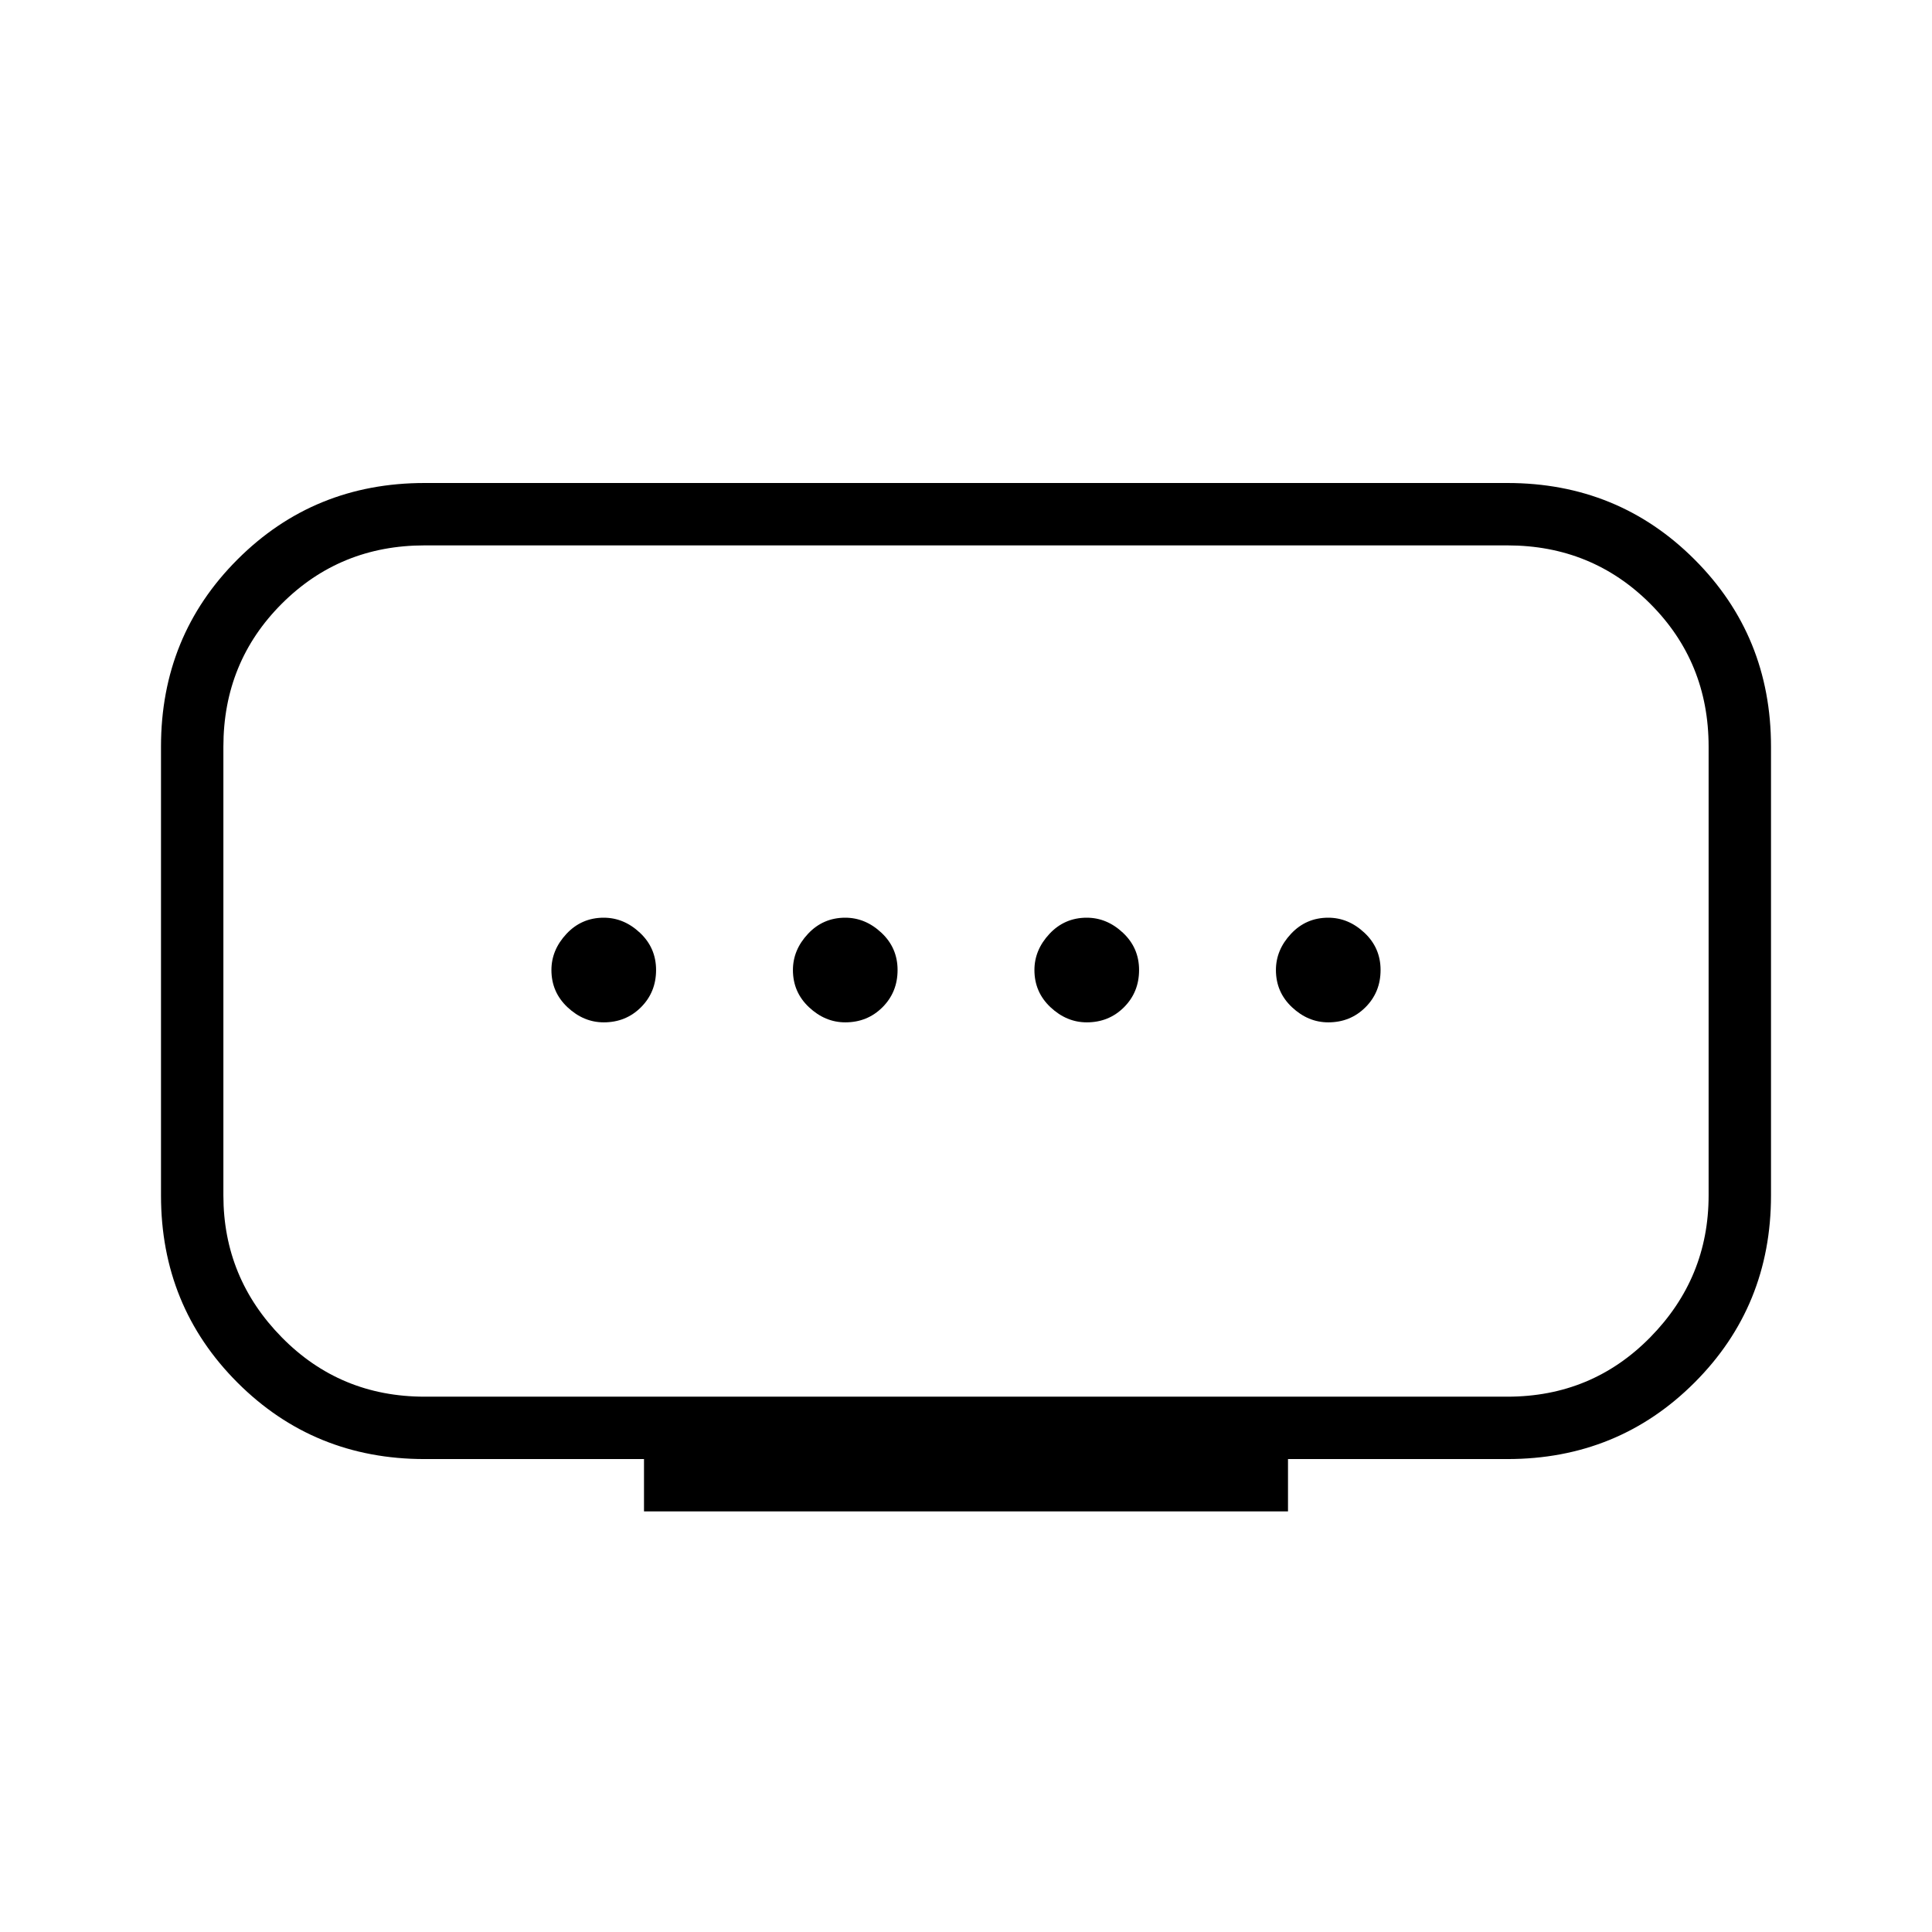 <svg xmlns="http://www.w3.org/2000/svg" width="48" height="48" viewBox="0 0 48 48"><path d="M10.55 34.7h26.9q2.1 0 3.55-1.475 1.45-1.475 1.45-3.525V18.55q0-2.1-1.45-3.55-1.45-1.45-3.55-1.45h-26.9Q8.45 13.55 7 15q-1.45 1.45-1.45 3.55V29.7q0 2.05 1.45 3.525t3.55 1.475ZM16 37.55v-1.3h-5.45q-2.75 0-4.65-1.9Q4 32.45 4 29.7V18.55q0-2.75 1.9-4.65Q7.8 12 10.55 12h26.9q2.75 0 4.65 1.9 1.9 1.9 1.9 4.65V29.7q0 2.75-1.9 4.65-1.9 1.9-4.65 1.9H32v1.3Zm5-12.15q.55 0 .925-.375t.375-.925q0-.55-.4-.925T21 22.8q-.55 0-.925.4t-.375.9q0 .55.4.925t.9.375Zm-6 0q.55 0 .925-.375t.375-.925q0-.55-.4-.925T15 22.8q-.55 0-.925.4t-.375.9q0 .55.4.925t.9.375Zm12 0q.55 0 .925-.375t.375-.925q0-.55-.4-.925T27 22.8q-.55 0-.925.4t-.375.9q0 .55.4.925t.9.375Zm6 0q.55 0 .925-.375t.375-.925q0-.55-.4-.925T33 22.8q-.55 0-.925.4t-.375.9q0 .55.4.925t.9.375Zm-9-1.3Z"/></svg>